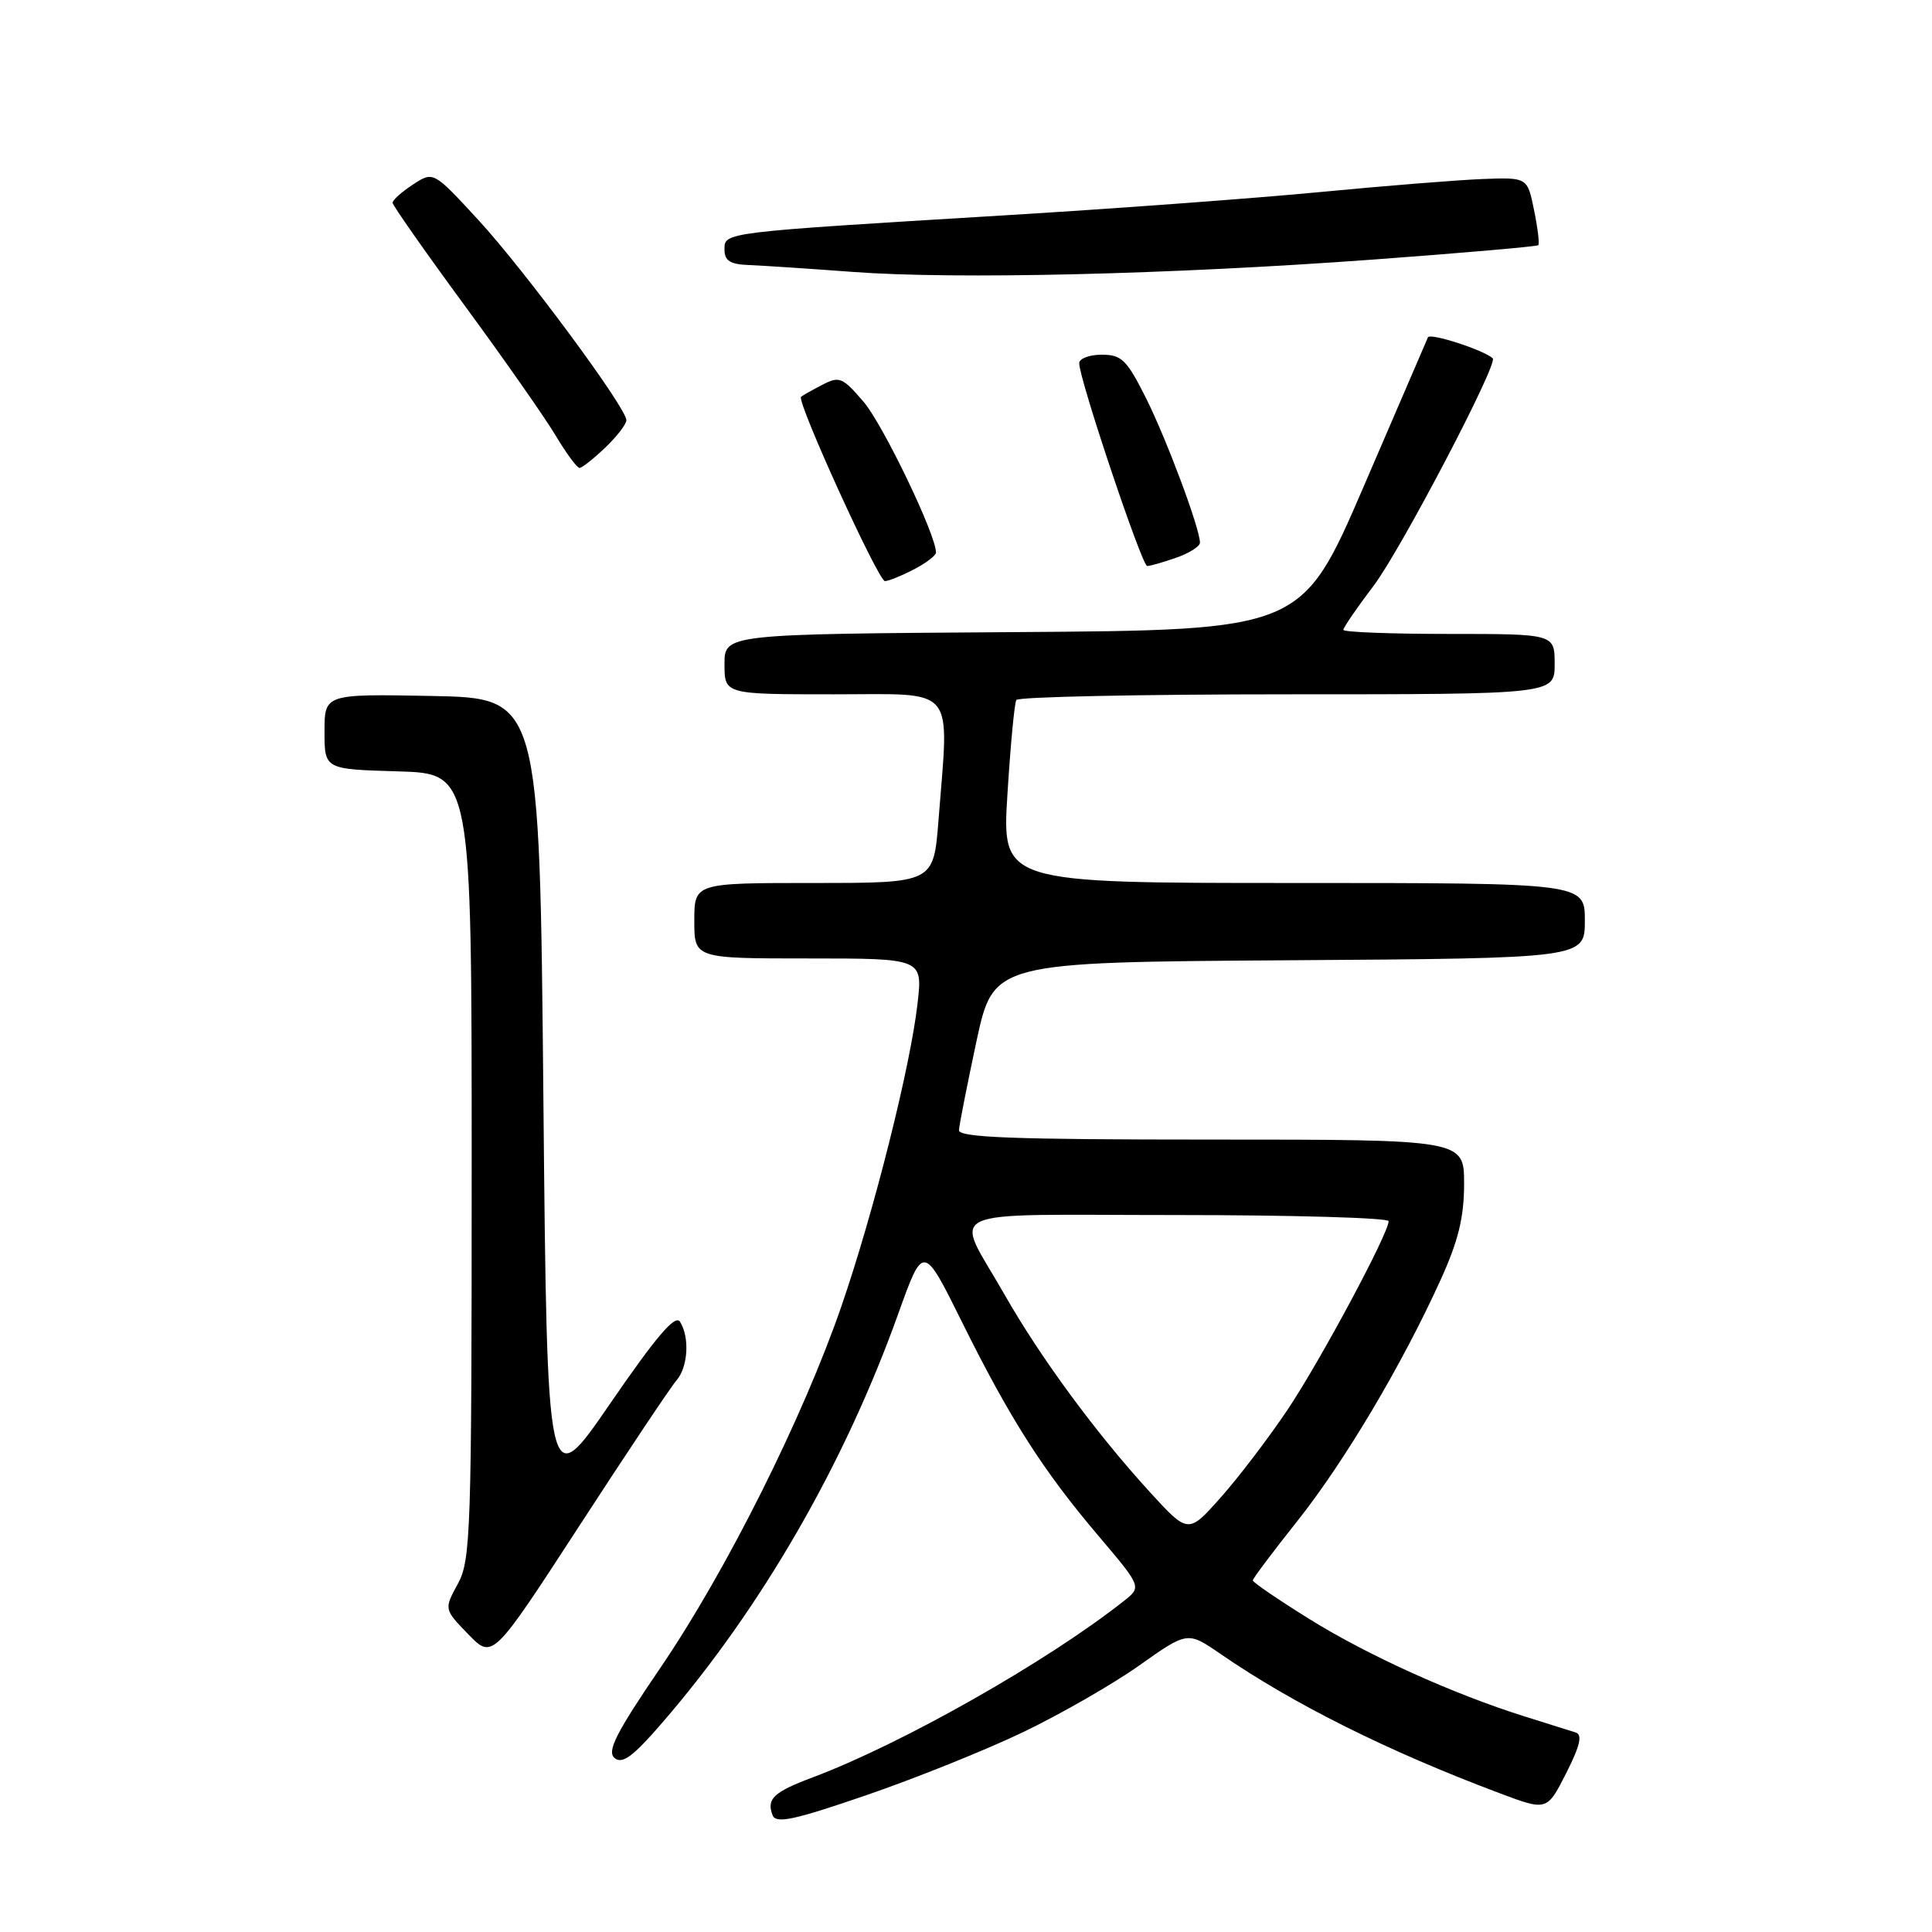 <?xml version="1.0" encoding="UTF-8" standalone="no"?>
<!DOCTYPE svg PUBLIC "-//W3C//DTD SVG 1.1//EN" "http://www.w3.org/Graphics/SVG/1.1/DTD/svg11.dtd" >
<svg xmlns="http://www.w3.org/2000/svg" xmlns:xlink="http://www.w3.org/1999/xlink" version="1.1" viewBox="0 0 256 256">
 <g >
 <path fill="currentColor"
d=" M 135.50 229.55 C 140.45 227.18 147.39 223.20 150.93 220.70 C 157.36 216.15 157.36 216.15 161.73 219.16 C 171.37 225.79 183.84 232.02 198.63 237.58 C 204.98 239.97 204.98 239.97 207.52 234.97 C 209.38 231.29 209.71 229.85 208.78 229.56 C 208.07 229.34 205.03 228.38 202.00 227.43 C 192.49 224.44 181.16 219.31 173.45 214.50 C 169.35 211.95 166.00 209.66 166.00 209.41 C 166.00 209.17 168.66 205.62 171.91 201.54 C 178.17 193.65 185.80 180.81 190.91 169.54 C 193.24 164.41 194.00 161.28 194.00 156.86 C 194.00 151.00 194.00 151.00 160.50 151.00 C 134.33 151.00 127.01 150.73 127.07 149.75 C 127.10 149.06 128.15 143.78 129.38 138.00 C 131.64 127.50 131.64 127.50 170.82 127.24 C 210.00 126.98 210.00 126.98 210.00 121.99 C 210.00 117.00 210.00 117.00 171.38 117.00 C 132.76 117.00 132.76 117.00 133.49 105.25 C 133.89 98.79 134.42 93.16 134.67 92.75 C 134.91 92.34 151.07 92.00 170.56 92.00 C 206.00 92.00 206.00 92.00 206.00 88.00 C 206.00 84.00 206.00 84.00 192.00 84.00 C 184.30 84.00 178.00 83.76 178.00 83.46 C 178.00 83.16 179.82 80.50 182.05 77.56 C 185.65 72.78 198.54 48.17 197.80 47.48 C 196.60 46.38 189.47 44.07 189.21 44.70 C 189.03 45.14 185.19 54.05 180.68 64.50 C 172.48 83.50 172.48 83.50 134.24 83.76 C 96.00 84.02 96.00 84.02 96.00 88.01 C 96.00 92.00 96.00 92.00 110.50 92.00 C 126.95 92.00 125.76 90.56 124.35 108.75 C 123.70 117.00 123.70 117.00 107.85 117.00 C 92.00 117.00 92.00 117.00 92.00 122.00 C 92.00 127.00 92.00 127.00 107.13 127.00 C 122.26 127.00 122.26 127.00 121.58 132.96 C 120.64 141.30 115.80 160.55 111.52 173.00 C 106.43 187.79 96.26 208.13 87.54 220.94 C 81.61 229.65 80.38 232.07 81.44 232.95 C 82.46 233.80 83.89 232.75 87.75 228.27 C 100.88 213.09 111.91 193.97 119.04 174.03 C 122.34 164.83 122.34 164.83 127.46 175.16 C 133.82 187.99 138.20 194.85 145.56 203.52 C 151.29 210.28 151.29 210.28 148.89 212.16 C 138.74 220.18 119.53 231.06 107.72 235.50 C 102.49 237.46 101.54 238.36 102.37 240.52 C 102.81 241.68 105.16 241.18 114.71 237.90 C 121.19 235.68 130.55 231.92 135.50 229.55 Z  M 89.63 182.92 C 91.17 181.15 91.41 177.20 90.10 175.13 C 89.47 174.14 86.94 177.11 80.87 185.95 C 72.50 198.14 72.50 198.14 72.00 145.32 C 71.50 92.50 71.50 92.50 57.25 92.22 C 43.00 91.95 43.00 91.95 43.00 96.94 C 43.00 101.93 43.00 101.93 52.75 102.21 C 62.50 102.50 62.50 102.50 62.50 154.50 C 62.50 203.05 62.38 206.72 60.67 209.86 C 58.83 213.23 58.83 213.23 62.05 216.55 C 65.27 219.87 65.27 219.87 76.76 202.19 C 83.08 192.46 88.87 183.79 89.63 182.92 Z  M 121.05 75.47 C 122.67 74.64 124.01 73.62 124.02 73.22 C 124.09 71.00 117.04 56.32 114.46 53.28 C 111.64 49.98 111.22 49.81 108.96 50.99 C 107.60 51.69 106.34 52.41 106.14 52.58 C 105.51 53.12 116.38 77.00 117.26 77.00 C 117.72 77.00 119.43 76.31 121.05 75.47 Z  M 155.85 73.90 C 157.58 73.30 159.00 72.40 159.00 71.91 C 159.00 70.04 154.61 58.27 151.85 52.75 C 149.31 47.68 148.62 47.00 145.99 47.00 C 144.34 47.00 143.00 47.51 143.00 48.13 C 143.00 50.23 151.31 75.00 152.01 75.00 C 152.39 75.00 154.12 74.51 155.85 73.90 Z  M 80.20 59.31 C 81.74 57.84 83.00 56.20 83.00 55.68 C 83.00 54.04 69.48 35.76 63.33 29.09 C 57.42 22.68 57.42 22.68 54.71 24.46 C 53.22 25.43 52.01 26.52 52.02 26.87 C 52.03 27.21 56.33 33.35 61.58 40.50 C 66.83 47.65 72.26 55.41 73.65 57.75 C 75.05 60.09 76.46 62.00 76.79 62.00 C 77.12 62.00 78.65 60.79 80.20 59.31 Z  M 182.00 34.39 C 193.82 33.52 203.65 32.66 203.83 32.49 C 204.01 32.32 203.76 30.23 203.27 27.84 C 202.39 23.50 202.39 23.50 196.45 23.72 C 193.18 23.85 183.53 24.62 175.00 25.44 C 166.47 26.26 147.57 27.66 133.00 28.54 C 95.61 30.81 96.00 30.76 96.00 33.07 C 96.00 34.56 96.75 35.03 99.25 35.12 C 101.04 35.19 107.22 35.60 113.00 36.03 C 126.65 37.05 155.02 36.37 182.00 34.39 Z  M 152.33 197.67 C 145.22 189.89 137.87 179.90 133.12 171.56 C 126.40 159.76 123.72 161.00 155.89 161.00 C 171.35 161.00 184.00 161.37 184.00 161.81 C 184.00 163.43 174.97 180.28 170.60 186.81 C 168.13 190.49 164.17 195.70 161.78 198.39 C 157.45 203.27 157.45 203.27 152.33 197.67 Z "/>
</g>
</svg>